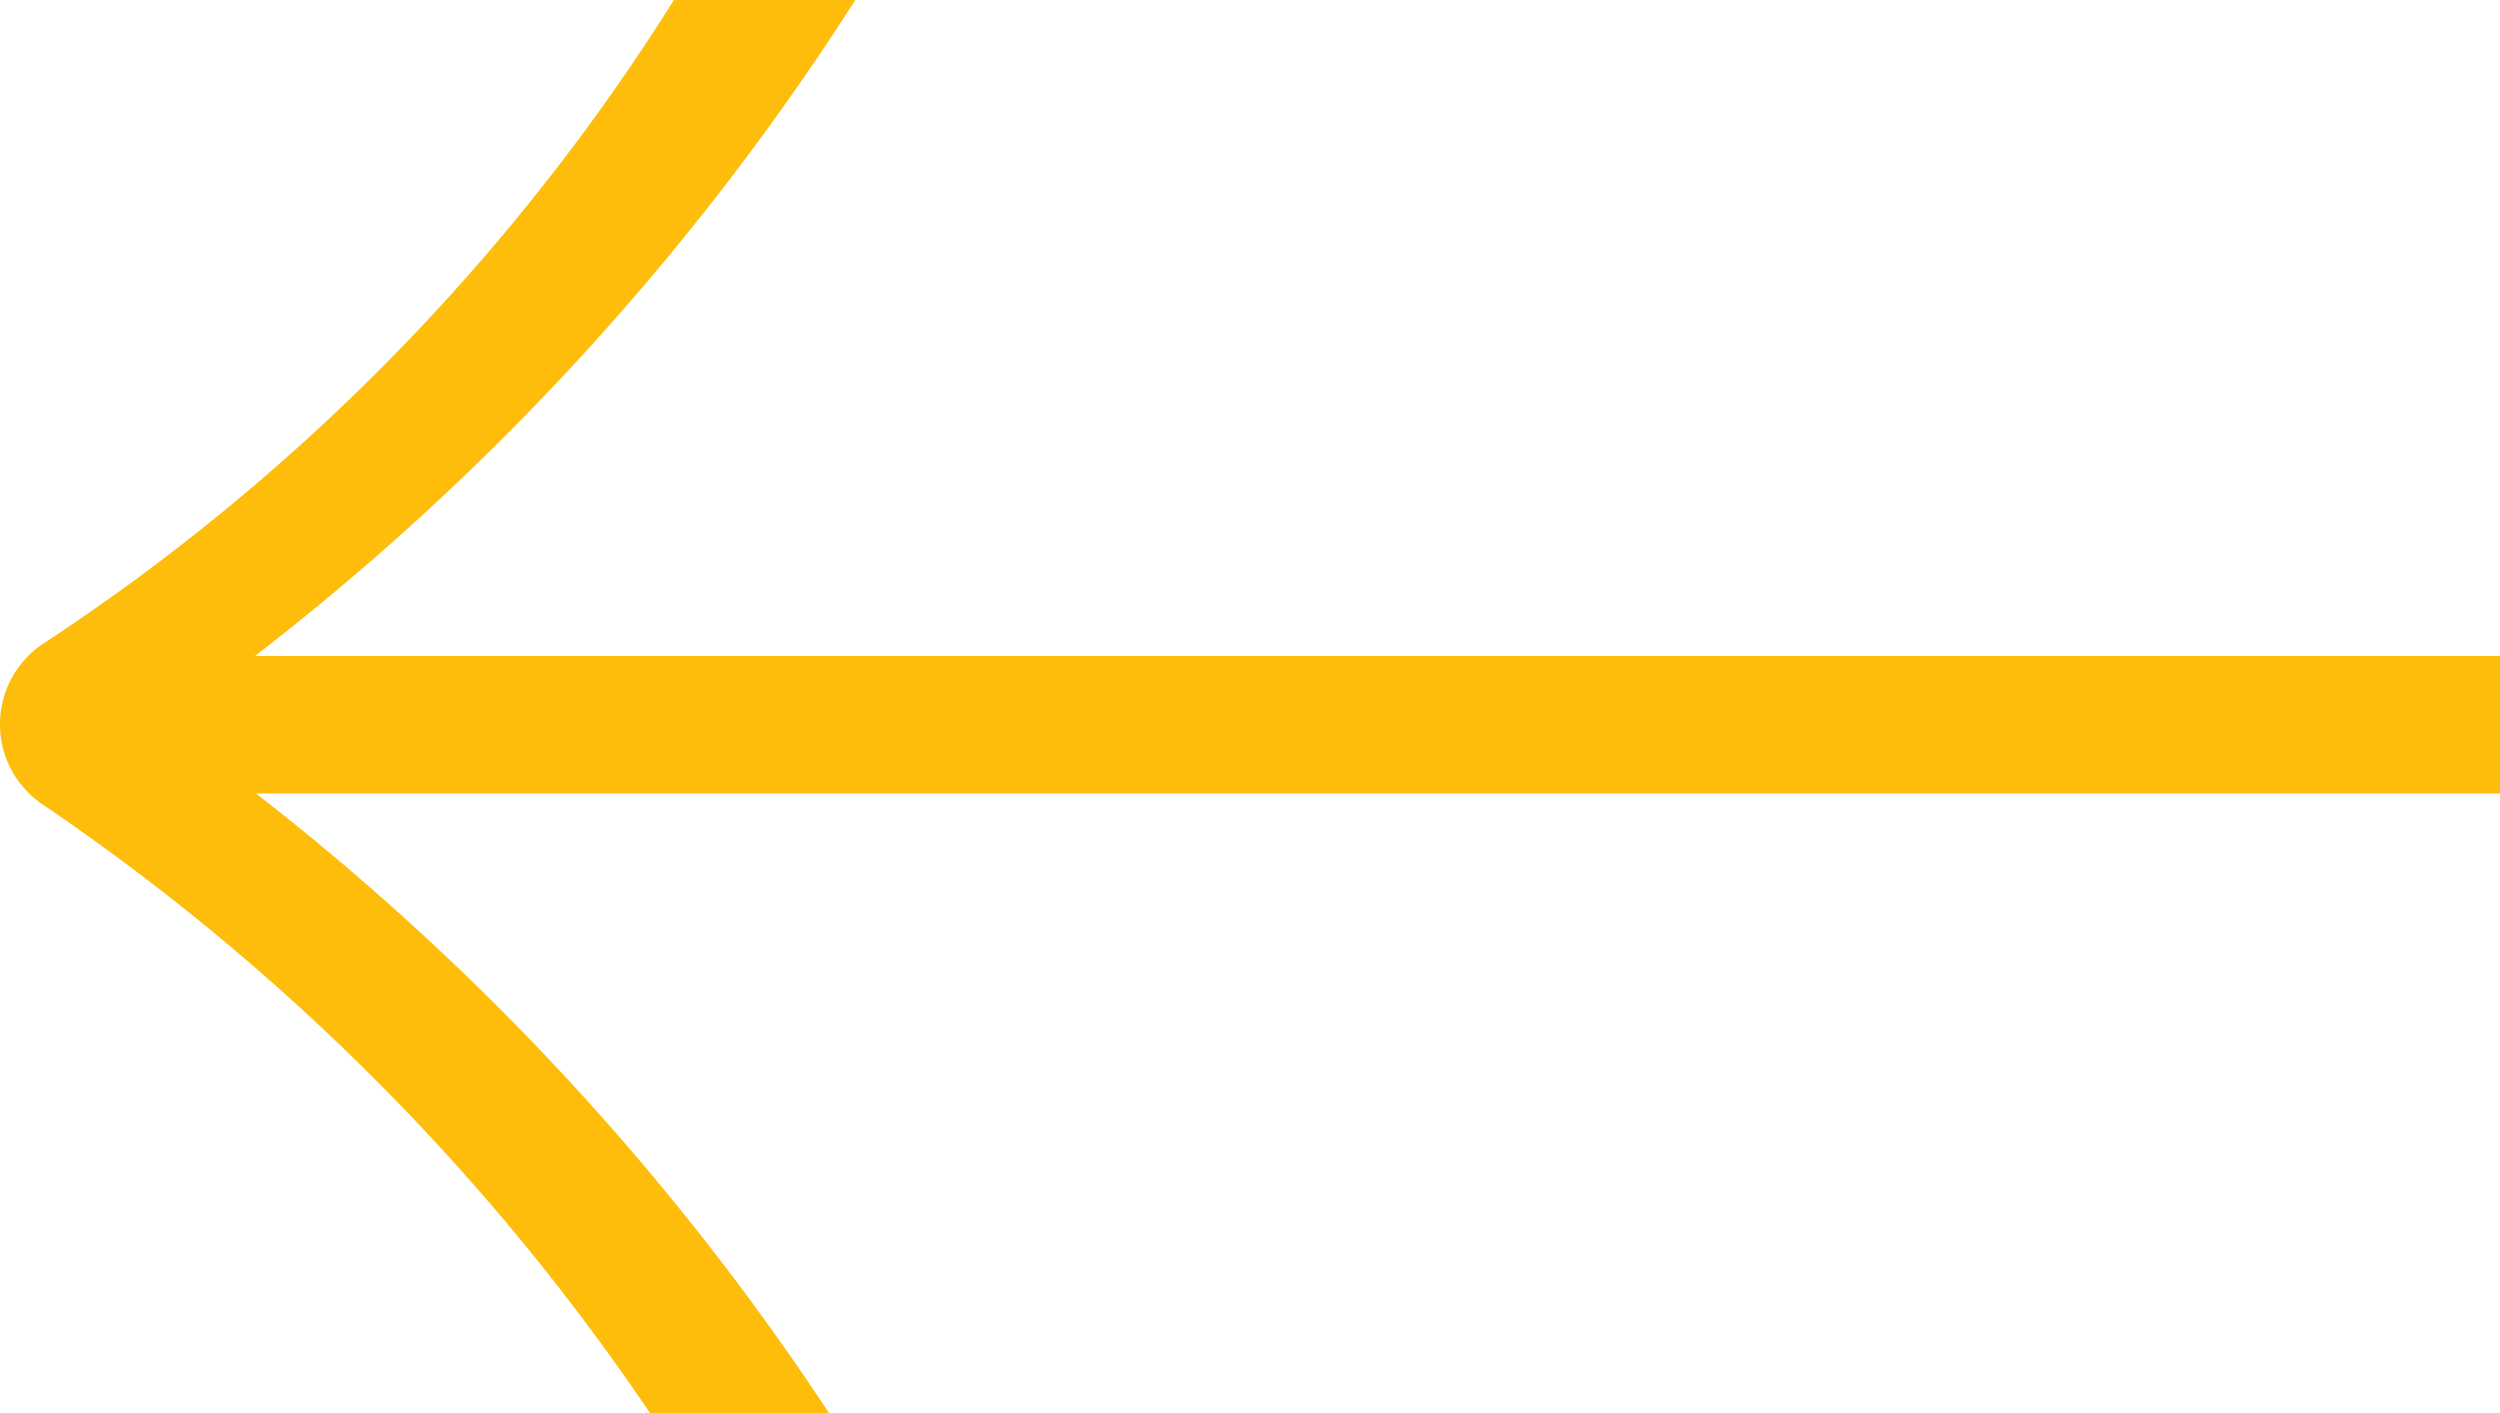 <svg xmlns="http://www.w3.org/2000/svg" xmlns:xlink="http://www.w3.org/1999/xlink" width="23" height="13" viewBox="0 0 23 13">
  <defs>
    <clipPath id="clip-path">
      <rect id="Rectangle_19642" data-name="Rectangle 19642" width="23" height="13" transform="translate(0 0)" fill="#fdbd0a"/>
    </clipPath>
  </defs>
  <g id="Group_61359" data-name="Group 61359" transform="translate(348.442 768.334) rotate(180)">
    <g id="Group_61358" data-name="Group 61358" transform="translate(348.442 768.334) rotate(180)">
      <g id="Group_61357" data-name="Group 61357" transform="translate(0 0)" clip-path="url(#clip-path)">
        <path id="Path_78061" data-name="Path 78061" d="M23.333,6.035H2.346A23.83,23.83,0,0,0,7.869,0H6.2A19.434,19.434,0,0,1,.385,5.93a.89.89,0,0,0,0,1.466A20.877,20.877,0,0,1,6.2,13.333H7.842A23.752,23.752,0,0,0,2.355,7.3H23.333Z" transform="translate(0 0)" fill="#fdbd0a"/>
      </g>
    </g>
  </g>
</svg>
